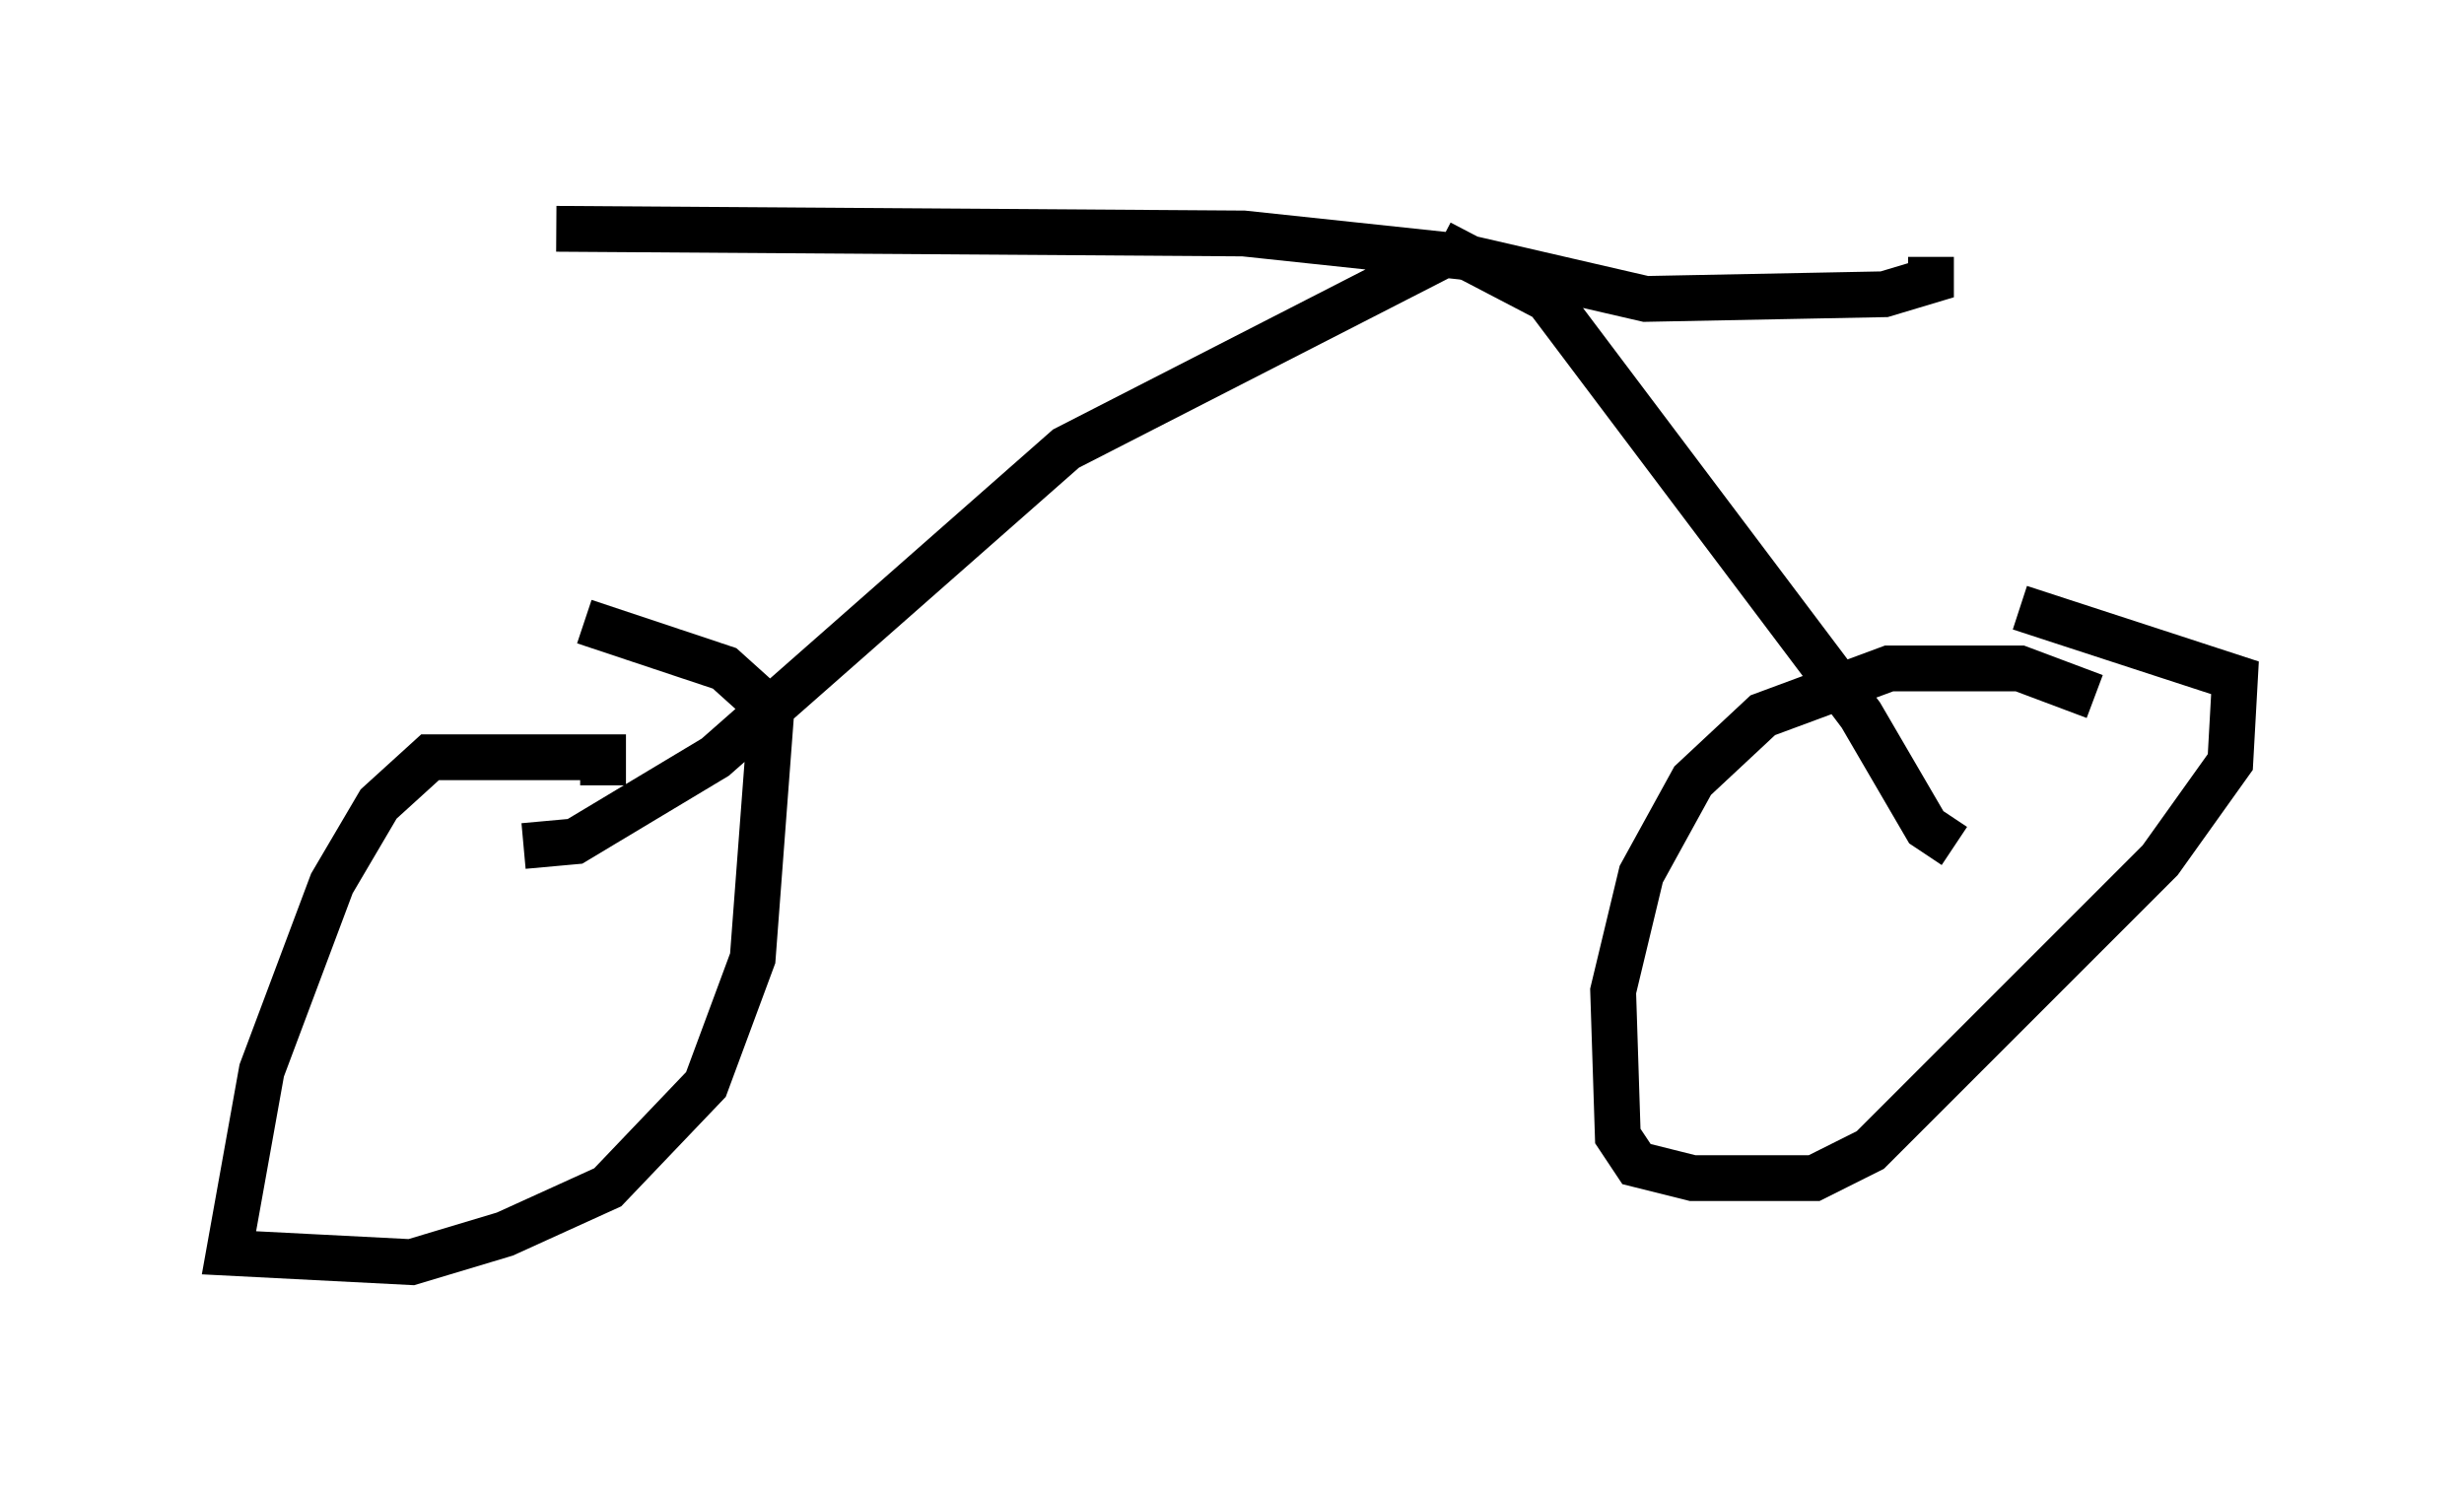 <?xml version="1.0" encoding="utf-8" ?>
<svg baseProfile="full" height="32.561" version="1.1" width="53.794" xmlns="http://www.w3.org/2000/svg" xmlns:ev="http://www.w3.org/2001/xml-events" xmlns:xlink="http://www.w3.org/1999/xlink"><defs /><rect fill="white" height="32.561" width="53.794" x="0" y="0" /><path d="M45.936, 16.944 m-0.204, -1.735 l-1.633, -0.613 -2.858, 0.0 l-2.756, 1.021 -1.531, 1.429 l-1.123, 2.042 -0.613, 2.552 l0.102, 3.165 0.408, 0.613 l1.225, 0.306 2.654, 0.0 l1.225, -0.613 6.329, -6.329 l1.531, -2.144 0.102, -1.838 l-4.696, -1.531 m-30.932, 3.879 l0.0, -0.613 -3.777, 0.0 l-1.123, 1.021 -1.021, 1.735 l-1.531, 4.083 -0.715, 3.981 l3.981, 0.204 2.042, -0.613 l2.246, -1.021 2.144, -2.246 l1.021, -2.756 0.408, -5.41 l-1.021, -0.919 -3.063, -1.021 m-1.327, 4.9 l1.123, -0.102 3.063, -1.838 l7.656, -6.738 8.371, -4.288 m11.025, 12.965 l-0.613, -0.408 -1.429, -2.45 l-6.84, -9.086 -2.348, -1.225 m10.719, 0.306 l0.0, 0.51 -1.021, 0.306 l-5.206, 0.102 -3.981, -0.919 l-4.798, -0.51 -15.006, -0.102 " fill="none" stroke="black" stroke-width="1" /></svg>